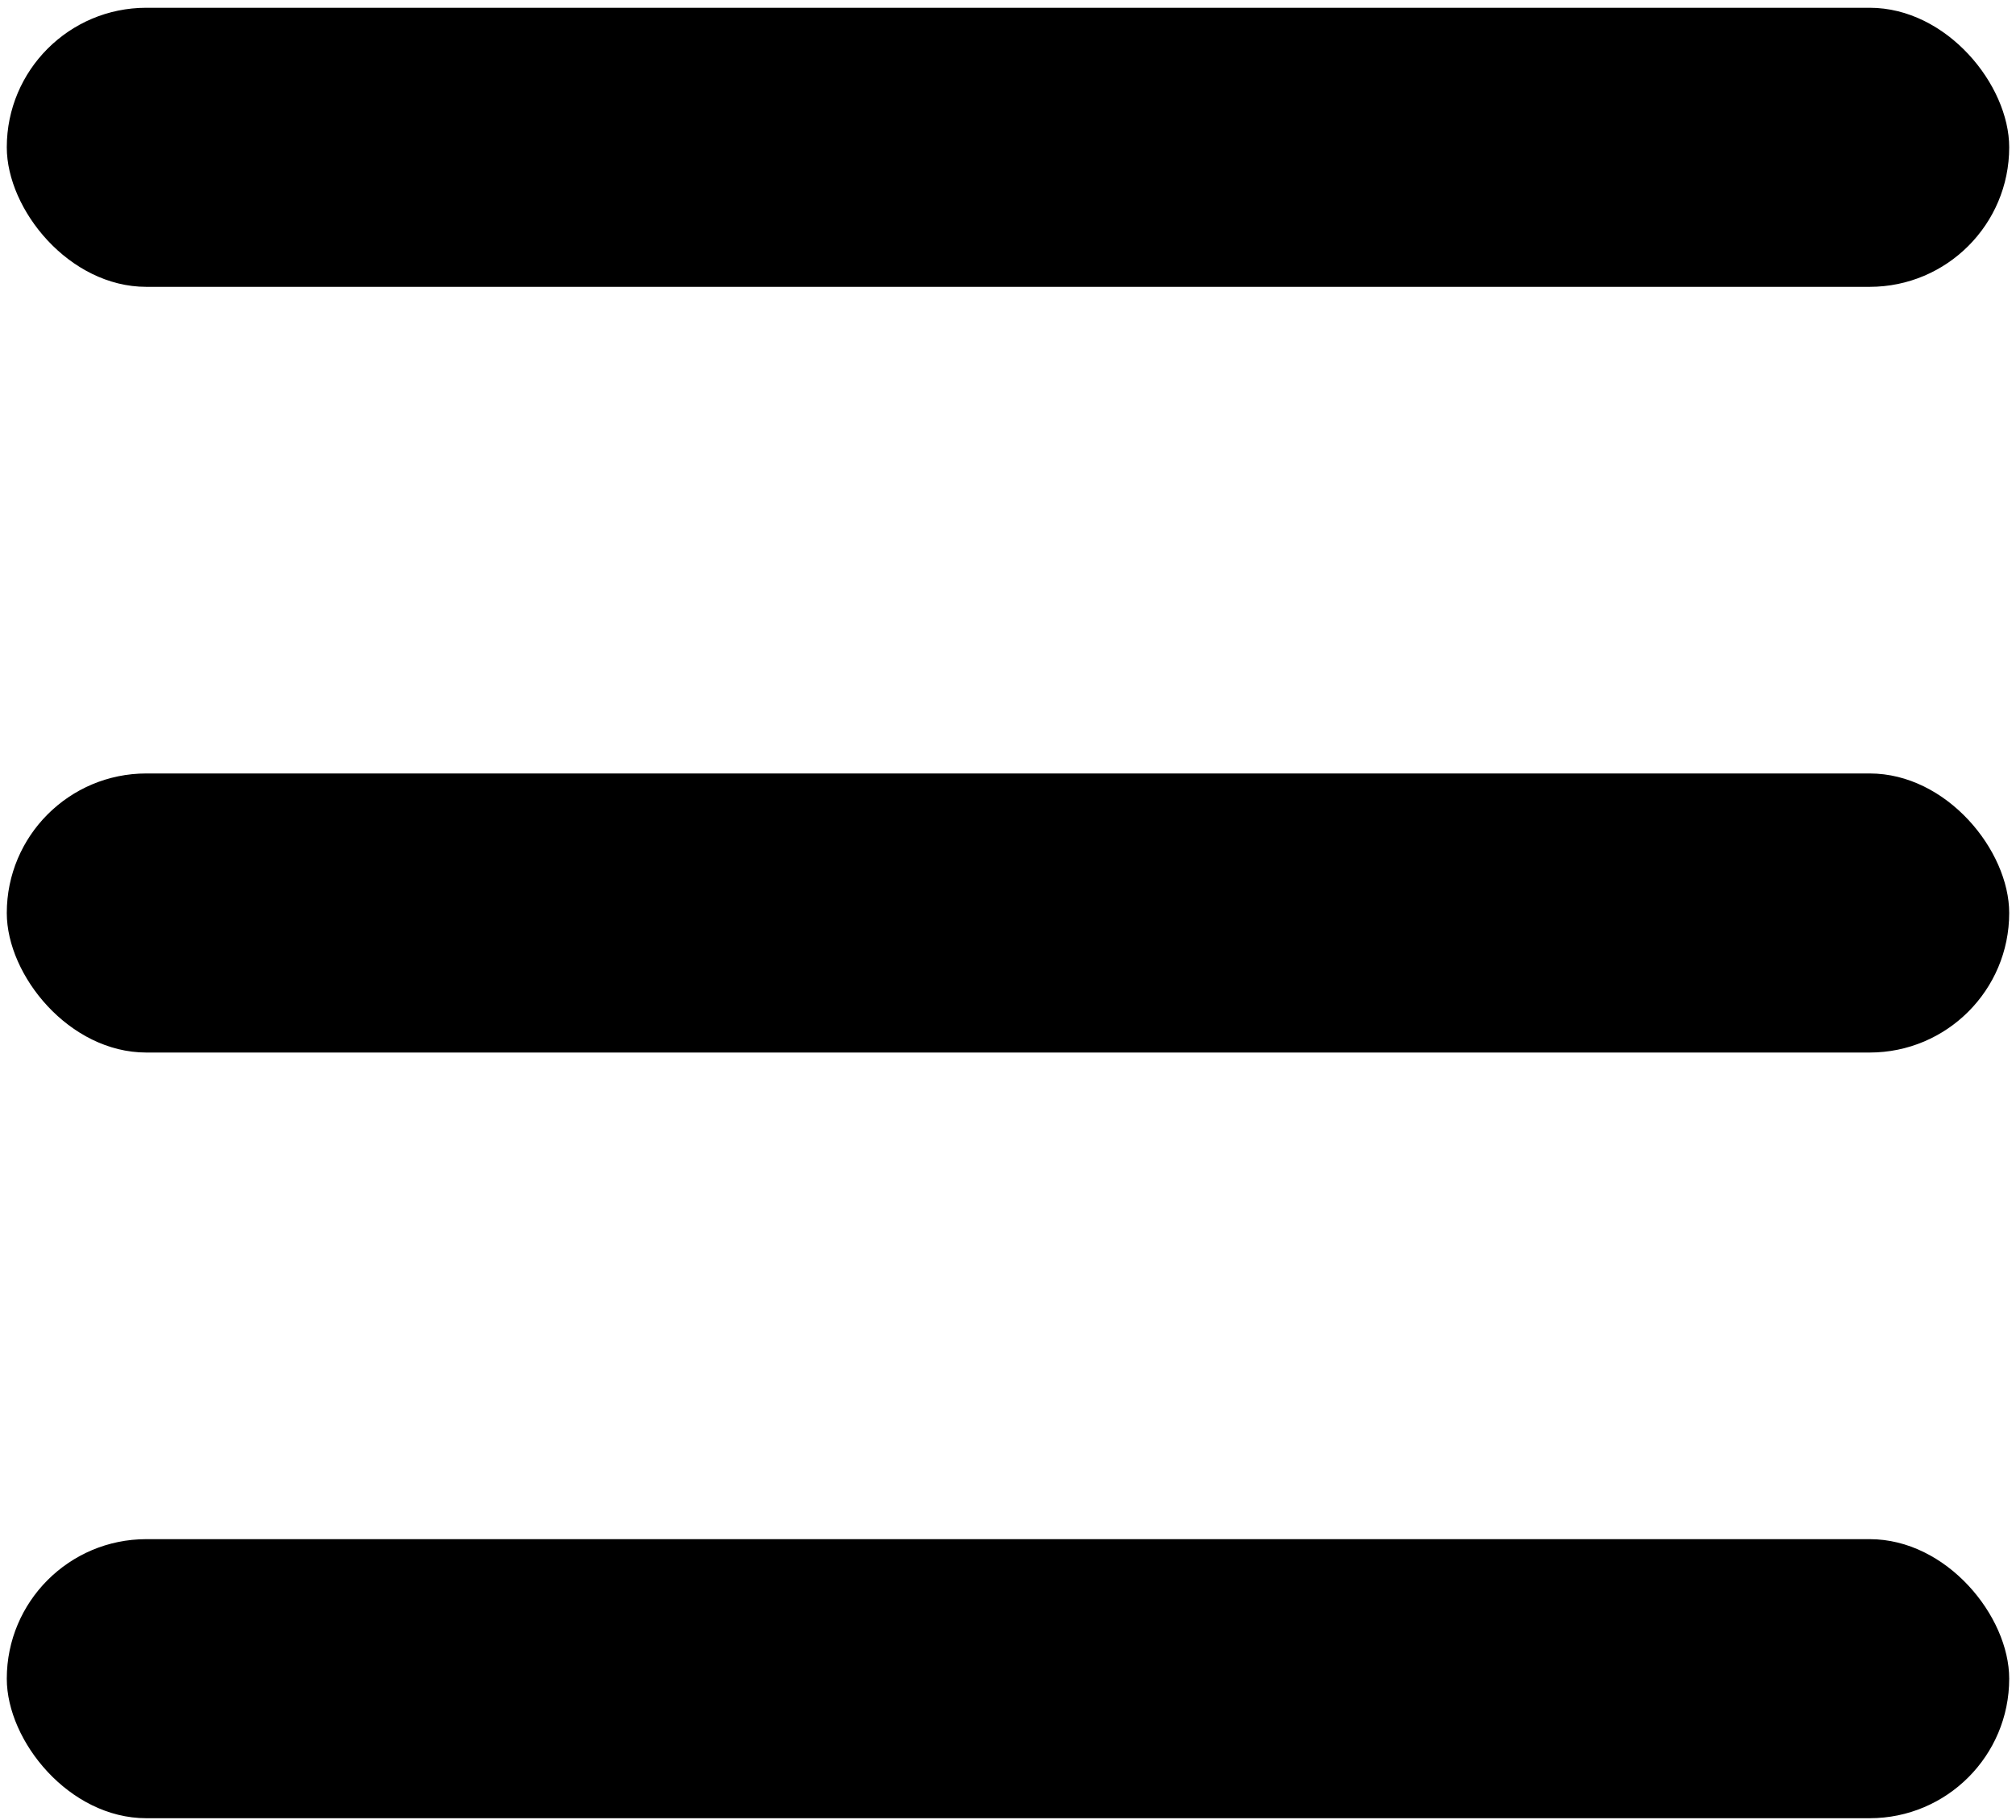 <?xml version="1.0" encoding="UTF-8" standalone="no"?>
<!-- Created with Inkscape (http://www.inkscape.org/) -->

<svg
   xmlns:dc="http://purl.org/dc/elements/1.1/"
   xmlns:cc="http://creativecommons.org/ns#"
   xmlns:rdf="http://www.w3.org/1999/02/22-rdf-syntax-ns#"
   xmlns:svg="http://www.w3.org/2000/svg"
   xmlns="http://www.w3.org/2000/svg"
   xmlns:sodipodi="http://sodipodi.sourceforge.net/DTD/sodipodi-0.dtd"
   xmlns:inkscape="http://www.inkscape.org/namespaces/inkscape"
   width="198.438mm"
   height="179.161mm"
   viewBox="0 0 198.438 179.161"
   version="1.1"
   id="svg8"
   sodipodi:docname="application-menu.svg"
   inkscape:version="0.92.5 (2060ec1f9f, 2020-04-08)">
  <defs
     id="defs2" />
  <sodipodi:namedview
     id="base"
     pagecolor="#ffffff"
     bordercolor="#666666"
     borderopacity="1.0"
     inkscape:pageopacity="0.0"
     inkscape:pageshadow="2"
     inkscape:zoom="0.98994949"
     inkscape:cx="-142.96175"
     inkscape:cy="466.00665"
     inkscape:document-units="mm"
     inkscape:current-layer="layer1"
     showgrid="false"
     fit-margin-top="0"
     fit-margin-left="0"
     fit-margin-right="0"
     fit-margin-bottom="0"
     inkscape:window-width="3840"
     inkscape:window-height="2107"
     inkscape:window-x="0"
     inkscape:window-y="0"
     inkscape:window-maximized="1" />
  <g
     inkscape:groupmode="layer"
     id="layer2"
     inkscape:label="bg"
     style="display:none"
     transform="translate(-3.402,-0.1)">
    <rect
       ry="0"
       y="0.1"
       x="3.402"
       height="179.161"
       width="198.438"
       id="rect869"
       style="opacity:1;fill:#2eb8bc;fill-opacity:1;fill-rule:nonzero;stroke:none;stroke-width:0.1;stroke-linecap:butt;stroke-linejoin:round;stroke-miterlimit:4;stroke-dasharray:none;stroke-opacity:1;paint-order:markers stroke fill" />
  </g>
  <g
     inkscape:groupmode="layer"
     id="layer3"
     inkscape:label="bg 2"
     sodipodi:insensitive="true"
     style="display:none"
     transform="translate(-3.402,-0.1)">
    <rect
       style="display:inline;opacity:1;fill:#36bc2e;fill-opacity:1;fill-rule:nonzero;stroke:none;stroke-width:0.071;stroke-linecap:butt;stroke-linejoin:round;stroke-miterlimit:4;stroke-dasharray:none;stroke-opacity:1;paint-order:markers stroke fill"
       id="rect871"
       width="139.905"
       height="126.315"
       x="32.668"
       y="26.523"
       ry="0" />
  </g>
  <g
     inkscape:label="Layer 1"
     inkscape:groupmode="layer"
     id="layer1"
     transform="translate(-3.402,-0.1)">
    <rect
       style="opacity:1;fill:#000000;fill-opacity:1;fill-rule:nonzero;stroke:none;stroke-width:0.147;stroke-linecap:butt;stroke-linejoin:round;stroke-miterlimit:4;stroke-dasharray:none;stroke-opacity:1;paint-order:markers stroke fill"
       id="rect815"
       width="197.101"
       height="27.47"
       x="4.07"
       y="0.865"
       ry="13.735" />
    <rect
       ry="13.735"
       y="151.605"
       x="4.07"
       height="27.47"
       width="197.101"
       id="rect901"
       style="opacity:1;fill:#000000;fill-opacity:1;fill-rule:nonzero;stroke:none;stroke-width:0.147;stroke-linecap:butt;stroke-linejoin:round;stroke-miterlimit:4;stroke-dasharray:none;stroke-opacity:1;paint-order:markers stroke fill" />
    <rect
       style="opacity:1;fill:#000000;fill-opacity:1;fill-rule:nonzero;stroke:none;stroke-width:0.147;stroke-linecap:butt;stroke-linejoin:round;stroke-miterlimit:4;stroke-dasharray:none;stroke-opacity:1;paint-order:markers stroke fill"
       id="rect903"
       width="197.101"
       height="27.47"
       x="4.07"
       y="76.235"
       ry="13.735" />
  </g>
</svg>

